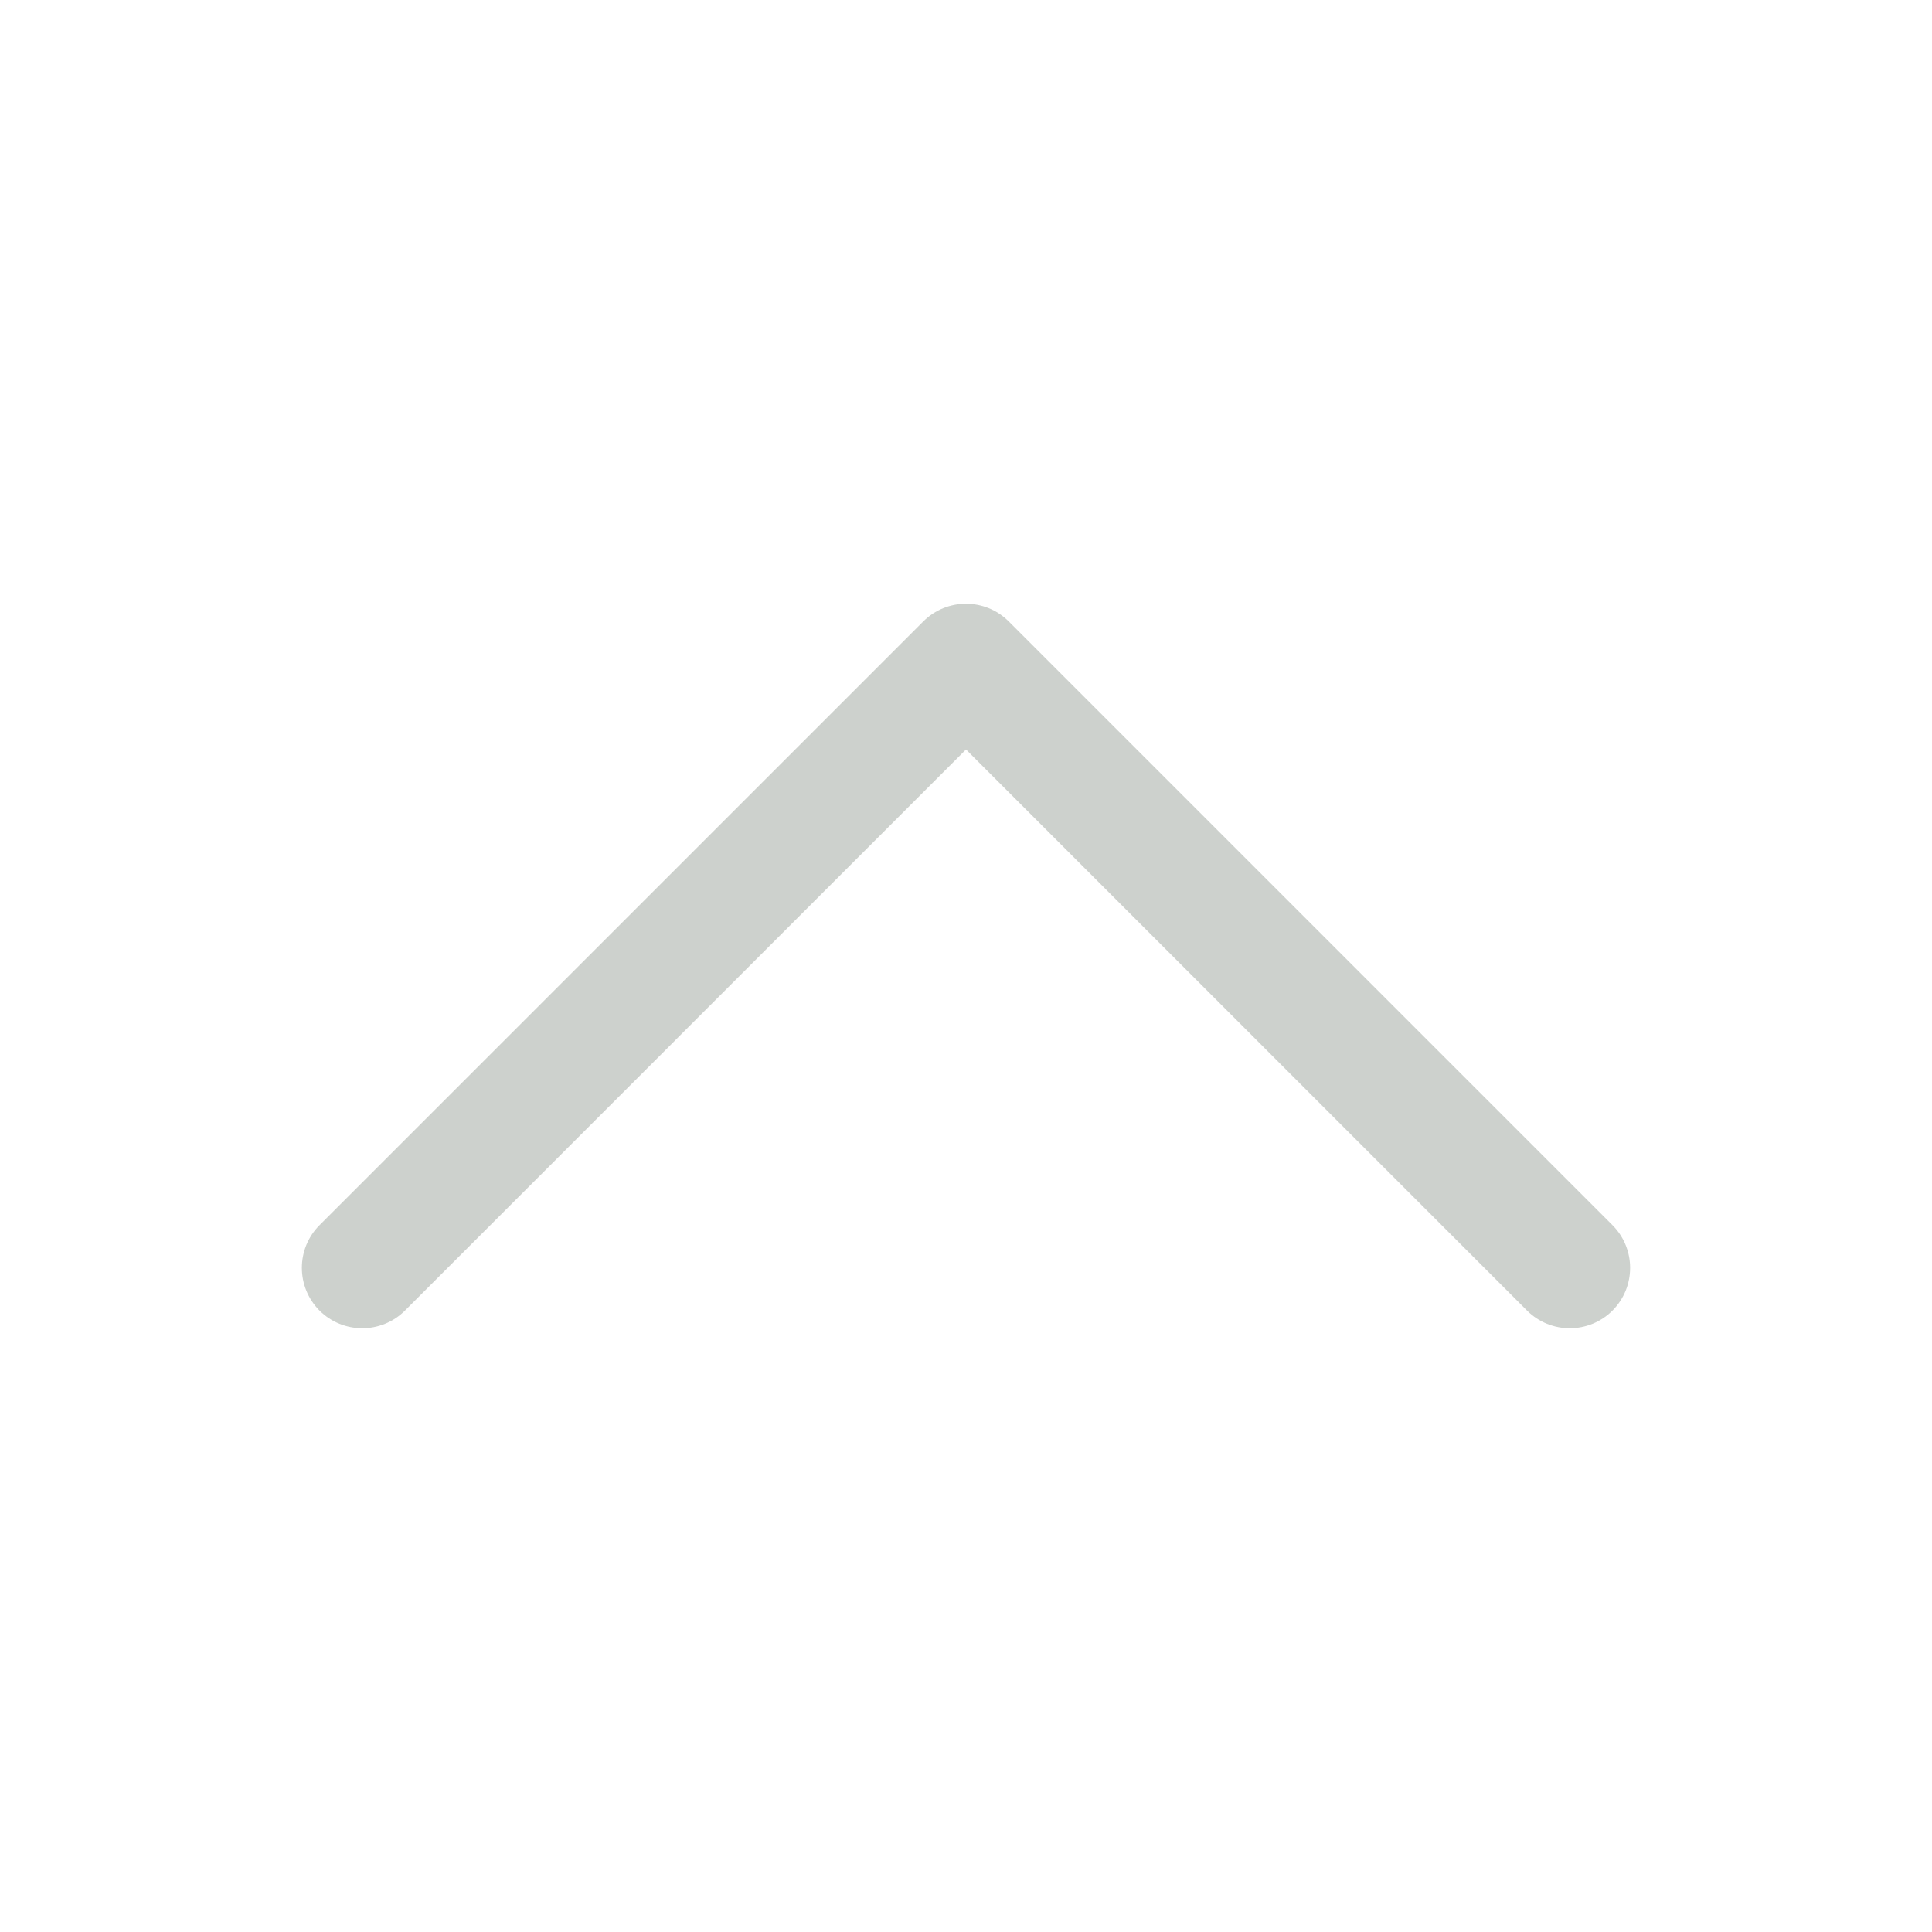 <svg width="28" height="28" viewBox="0 0 28 28" fill="none" xmlns="http://www.w3.org/2000/svg">
<g opacity="0.25">
<path d="M14 8.75C14.224 8.75 14.448 8.835 14.619 9.006L23.369 17.756C23.71 18.098 23.71 18.652 23.369 18.994C23.027 19.335 22.473 19.335 22.131 18.994L14 10.862L5.869 18.994C5.527 19.335 4.973 19.335 4.631 18.994C4.29 18.652 4.289 18.098 4.631 17.756L13.381 9.006C13.552 8.835 13.776 8.75 14 8.75Z" fill="#374836"/>
</g>
</svg>
